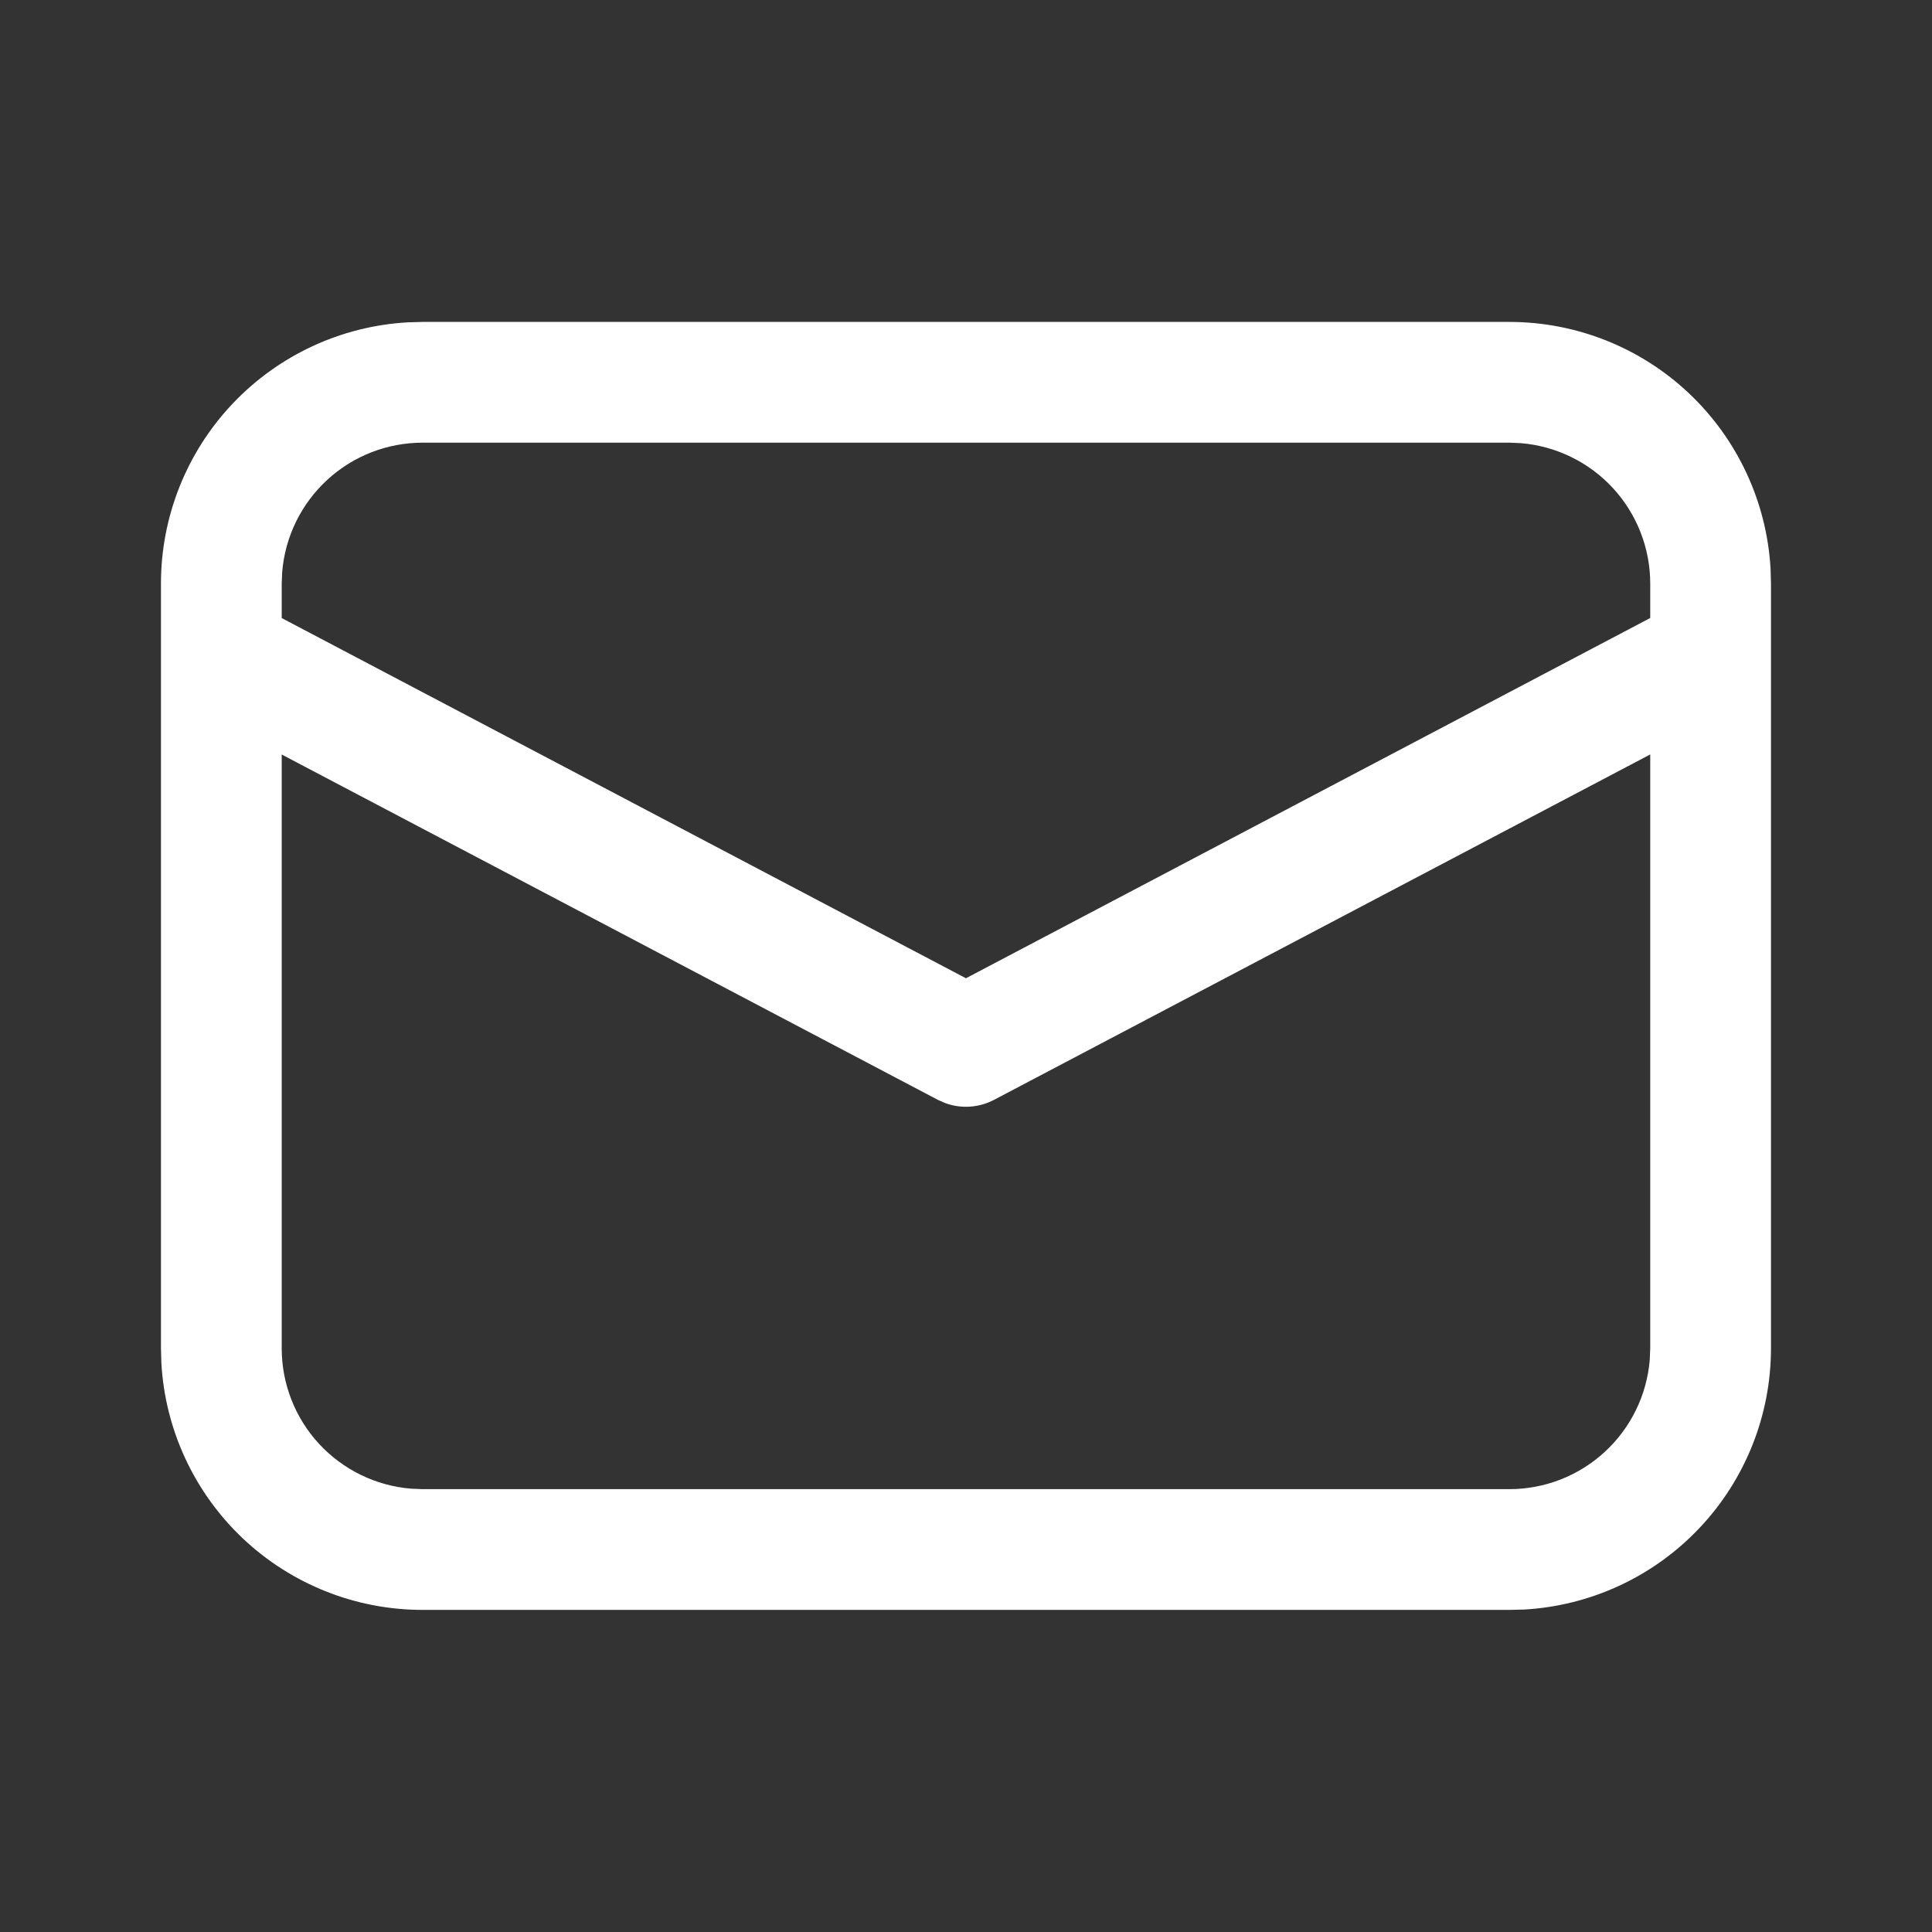 <svg width="32" height="32" viewBox="0 0 32 32" fill="none" xmlns="http://www.w3.org/2000/svg">
<rect x="0" y="0" width="32" height="32" fill="#333333" stroke="none"/>
<path d="M6.999 5.332H24.999C26.106 5.332 27.171 5.755 27.976 6.516C28.78 7.276 29.263 8.315 29.326 9.42L29.333 9.665V22.332C29.333 23.439 28.909 24.504 28.149 25.308C27.389 26.113 26.35 26.596 25.245 26.659L24.999 26.665H6.999C5.893 26.665 4.828 26.242 4.023 25.482C3.219 24.722 2.735 23.682 2.673 22.577L2.666 22.332V9.665C2.666 8.559 3.089 7.494 3.85 6.689C4.61 5.885 5.649 5.401 6.754 5.339L6.999 5.332ZM27.333 12.496L16.466 18.216C16.343 18.281 16.209 18.319 16.07 18.329C15.932 18.339 15.793 18.32 15.662 18.273L15.534 18.217L4.666 12.497V22.332C4.666 22.918 4.886 23.482 5.283 23.913C5.68 24.343 6.224 24.609 6.807 24.657L6.999 24.665H24.999C25.585 24.665 26.149 24.445 26.58 24.048C27.011 23.651 27.277 23.107 27.325 22.523L27.333 22.332V12.496ZM24.999 7.332H6.999C6.414 7.332 5.85 7.552 5.419 7.949C4.988 8.346 4.722 8.89 4.674 9.473L4.666 9.665V10.237L15.999 16.203L27.333 10.236V9.665C27.333 9.08 27.112 8.515 26.715 8.084C26.318 7.654 25.774 7.388 25.19 7.34L24.999 7.332Z" fill="white"/>
</svg>
